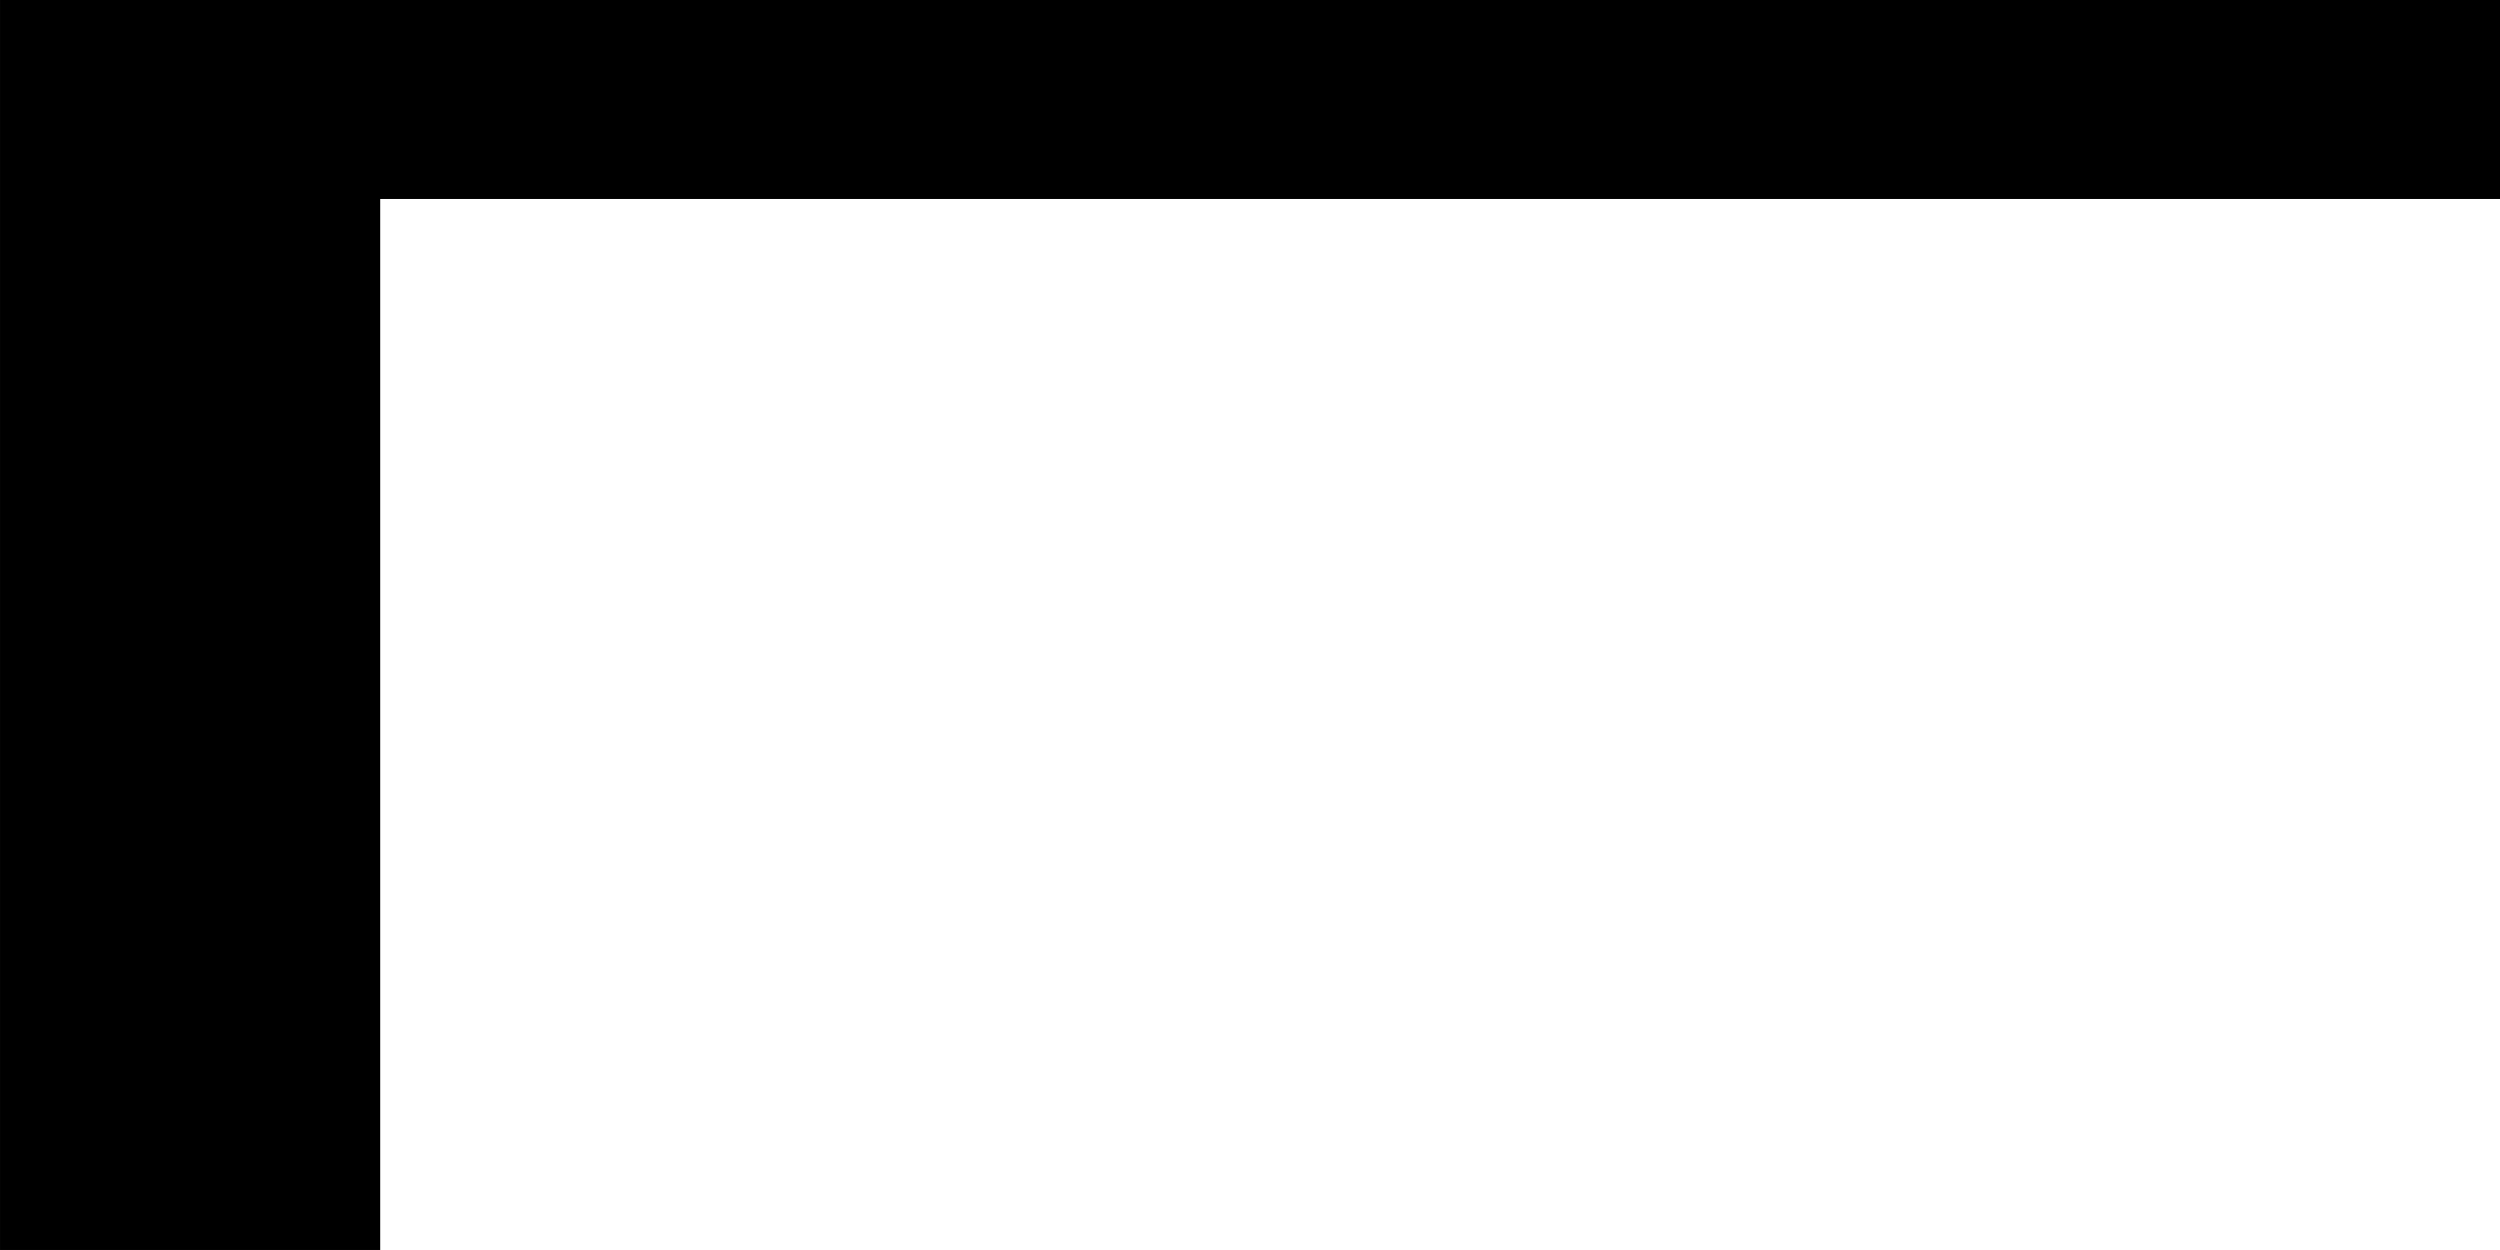 <?xml version="1.0" encoding="UTF-8" standalone="no"?>
<!-- Created with Inkscape (http://www.inkscape.org/) -->

<svg
   xmlns:dc="http://purl.org/dc/elements/1.1/"
   xmlns:cc="http://creativecommons.org/ns#"
   xmlns:rdf="http://www.w3.org/1999/02/22-rdf-syntax-ns#"
   xmlns:svg="http://www.w3.org/2000/svg"
   xmlns="http://www.w3.org/2000/svg"
   xmlns:sodipodi="http://sodipodi.sourceforge.net/DTD/sodipodi-0.dtd"
   xmlns:inkscape="http://www.inkscape.org/namespaces/inkscape"
   width="100mm"
   height="50mm"
   viewBox="0 0 100 50"
   version="1.1"
   id="svg8"
   inkscape:version="0.92.5 (2060ec1f9f, 2020-04-08)"
   sodipodi:docname="Next_Button.svg"
   inkscape:export-filename="/home/allison/VRC-OverUnder/src/resources/Buttons/SVG/Next_Button.png"
   inkscape:export-xdpi="25.4"
   inkscape:export-ydpi="25.4">
  <rect x="0" y="0" width="100" height="50" fill="#808080" stroke="none"/>
  <defs
     id="defs2" />
  <sodipodi:namedview
     id="base"
     pagecolor="#ffffff"
     bordercolor="#666666"
     borderopacity="1.0"
     inkscape:pageopacity="0.0"
     inkscape:pageshadow="2"
     inkscape:zoom="1.979899"
     inkscape:cx="104.41579"
     inkscape:cy="103.50797"
     inkscape:document-units="mm"
     inkscape:current-layer="g3792"
     showgrid="false"
     inkscape:window-width="1366"
     inkscape:window-height="699"
     inkscape:window-x="0"
     inkscape:window-y="0"
     inkscape:window-maximized="1" />
  <g
     inkscape:label="Layer 1"
     inkscape:groupmode="layer"
     id="layer1"
     transform="translate(-204.638,42.197)">
    <g
       id="g3792"
       transform="translate(-27.253,37.146)">
      <rect
         y="-79.344"
         x="231.892"
         height="50"
         width="100"
         id="rect22-3"
         style="fill:#000000;fill-opacity:1;stroke-width:0.484"
         ry="0" />
      <flowRoot
         transform="matrix(0.106,0,0,0.107,234.985,-111.702)"
         style="font-style:normal;font-variant:normal;font-weight:normal;font-stretch:normal;font-size:263.062px;line-height:1.25;font-family:'Goma Block';-inkscape-font-specification:'Goma Block';letter-spacing:0px;word-spacing:0px;fill:#ffffff;fill-opacity:1;stroke:none"
         id="flowRoot10-3-6"
         xml:space="preserve"><flowRegion
           style="font-style:normal;font-variant:normal;font-weight:normal;font-stretch:normal;font-size:263.062px;font-family:'Goma Block';-inkscape-font-specification:'Goma Block';fill:#ffffff"
           id="flowRegion12-6-7"><rect
             style="font-style:normal;font-variant:normal;font-weight:normal;font-stretch:normal;font-size:263.062px;font-family:'Goma Block';-inkscape-font-specification:'Goma Block';fill:#ffffff"
             y="376.805"
             x="114.286"
             height="452.513"
             width="1026.731"
             id="rect14-7-5" /></flowRegion><flowPara
           style="font-size:263.062px;fill:#ffffff"
           id="flowPara16-5-3">Next</flowPara></flowRoot>    </g>
  </g>
</svg>

